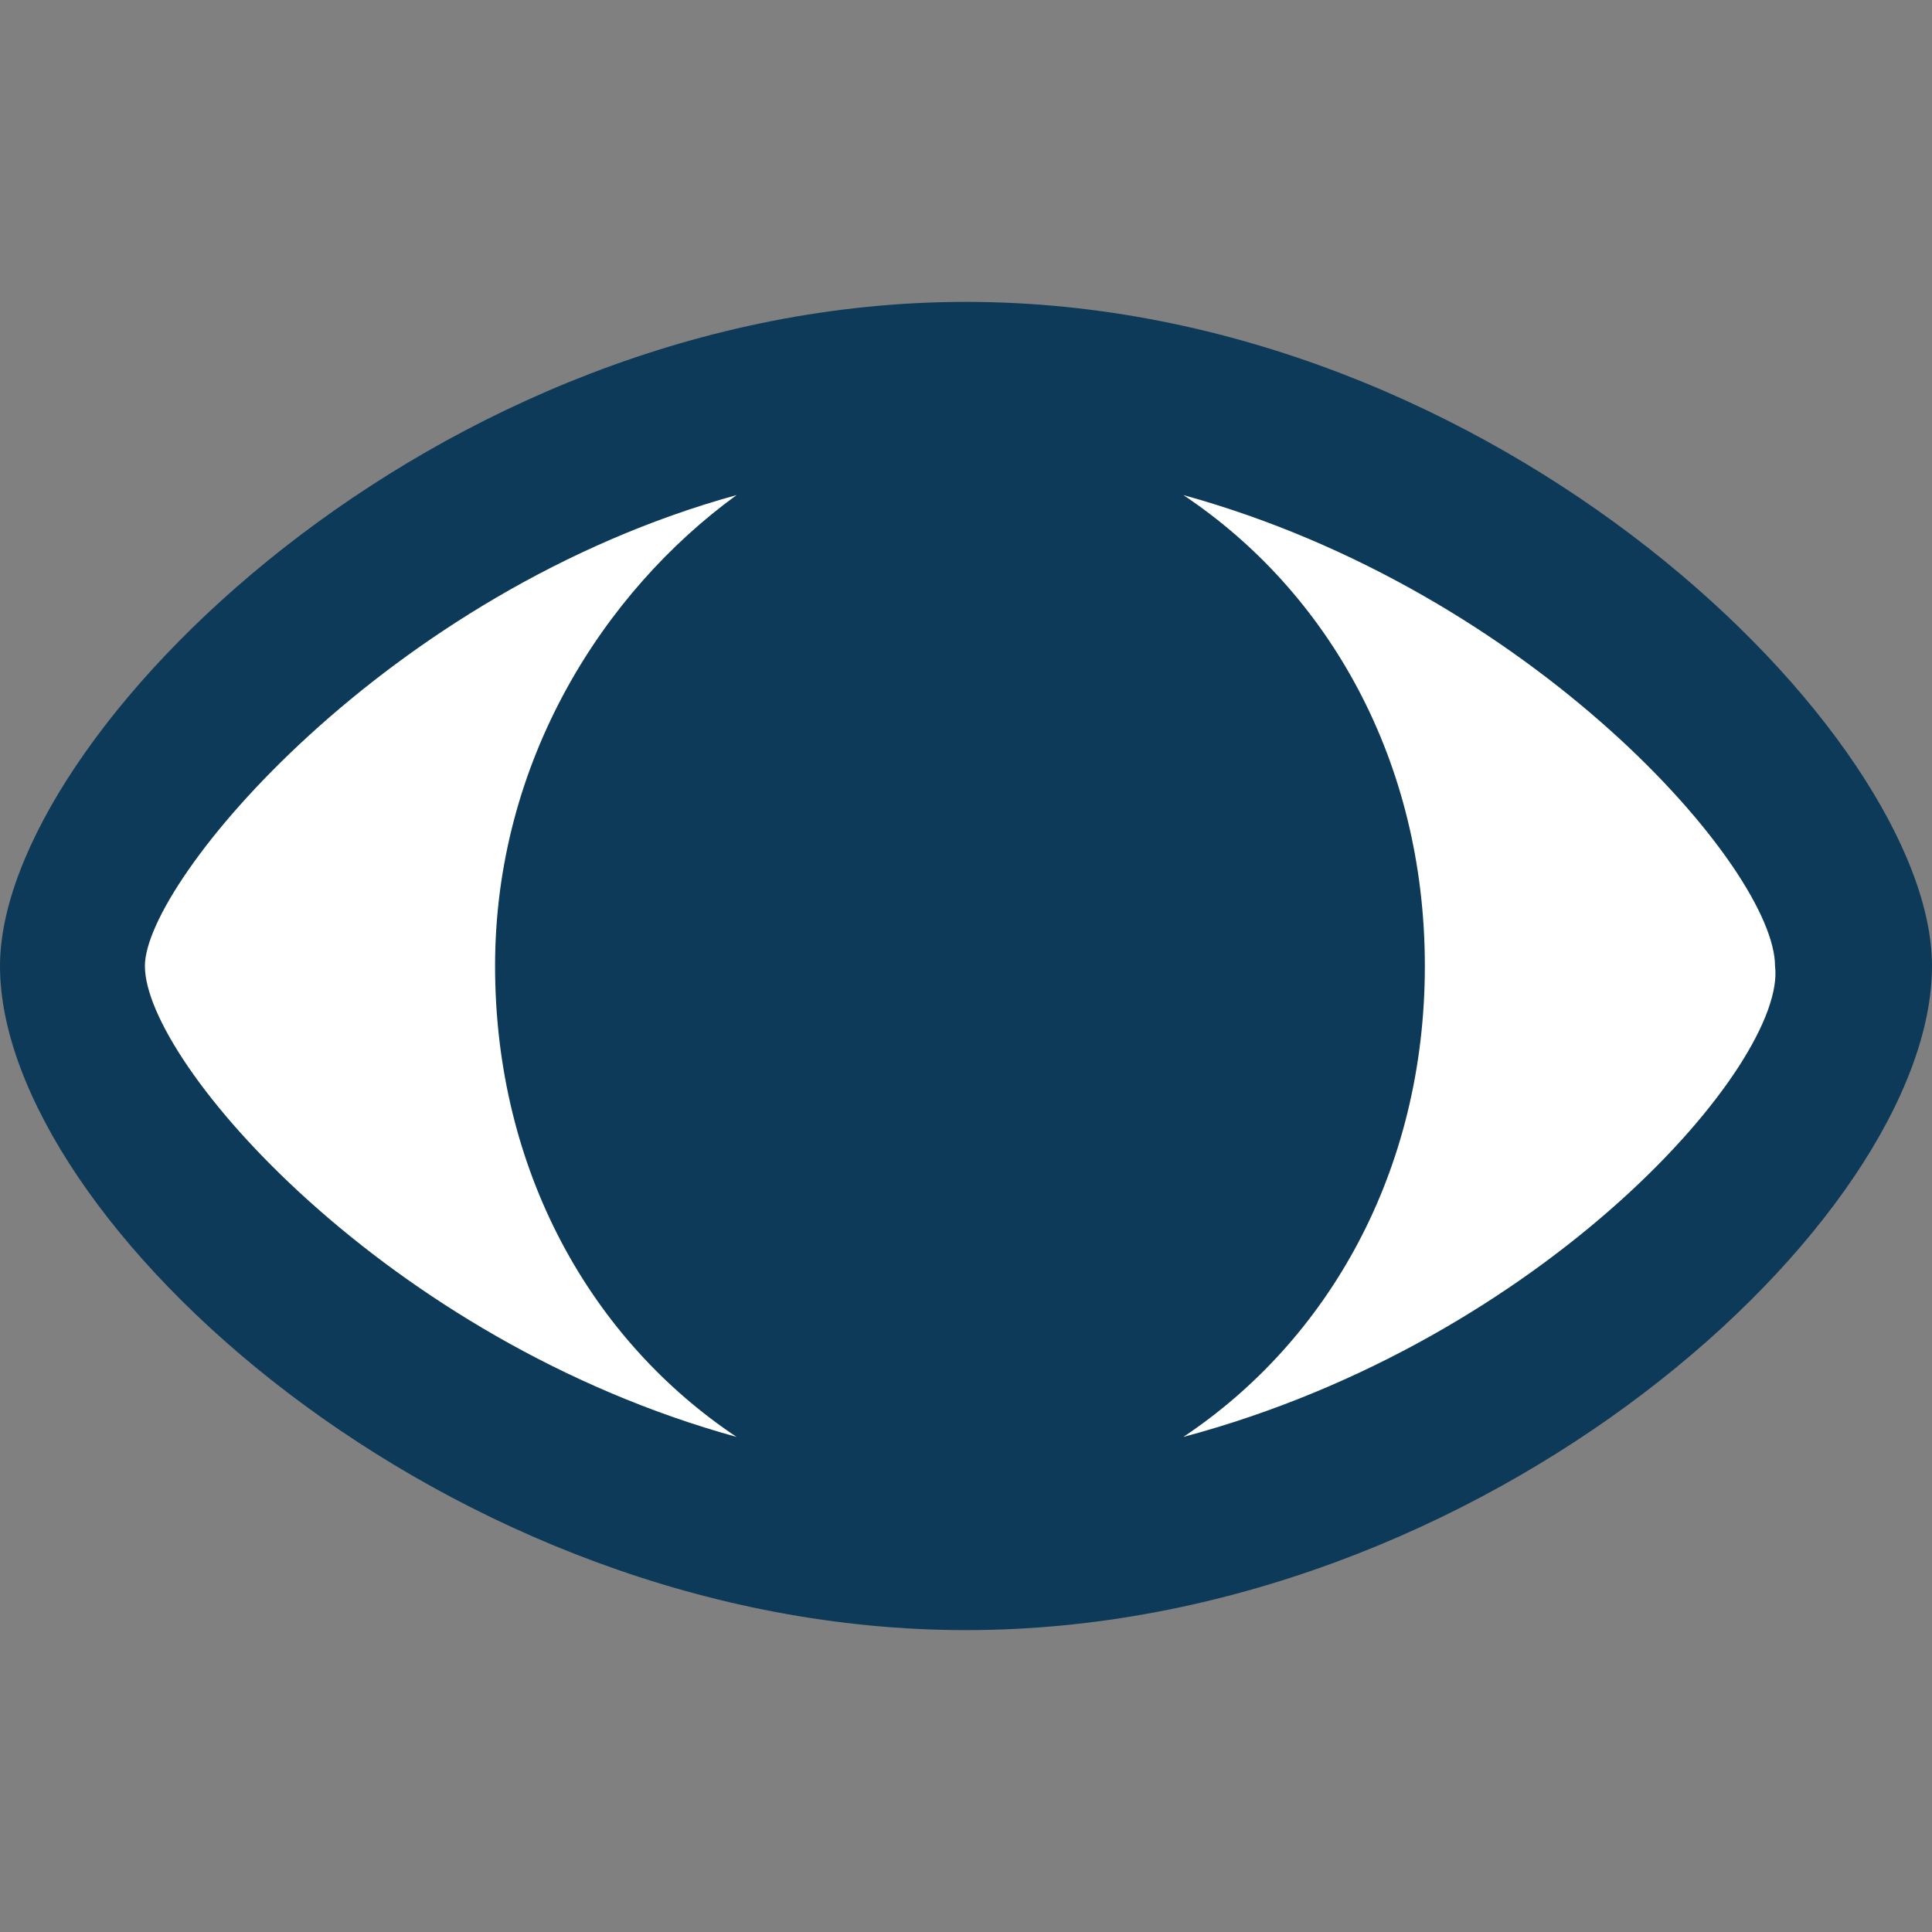 <?xml version="1.0" encoding="utf-8"?>
<!-- Generator: Adobe Illustrator 18.0.0, SVG Export Plug-In . SVG Version: 6.00 Build 0)  -->
<!DOCTYPE svg PUBLIC "-//W3C//DTD SVG 1.1//EN" "http://www.w3.org/Graphics/SVG/1.1/DTD/svg11.dtd">
<svg
    xmlns="http://www.w3.org/2000/svg"
    enable-background="new 0 0 16 16"
    viewBox="0 0 16 16"
    y="0px"
    x="0px"
    height="16px"
    width="16px"
    version="1.1">
<rect x="0" y="0" width="16" height="16" fill="#808080" stroke="none"/>
<g >
	<g >
		<rect fill="none" width="16" height="16"/>
	</g>
</g>
  <g >
	<g>
		<ellipse fill="#FFFFFF" cx="8" cy="8" rx="7.6" ry="4.2"/>
    <path fill="#0E3A5A" d="M8,2.5C3.6,2.5,0,6.1,0,8c0,2.1,3.7,5.5,8,5.5c4.3,0,8-3.4,8-5.5C16,6.1,12.4,2.5,8,2.5z M1.2,8
			c0-0.7,2-3.1,4.9-3.9C5,4.9,4.1,6.3,4.1,8c0,1.7,0.8,3.1,2,3.9C3.2,11.1,1.2,8.8,1.2,8z M9.8,11.9c1.2-0.8,2-2.2,2-3.9
			c0-1.7-0.8-3.1-2-3.9c2.9,0.8,4.9,3.1,4.9,3.9C14.8,8.8,12.8,11.1,9.8,11.9z"/>
	</g>
</g>
</svg>
